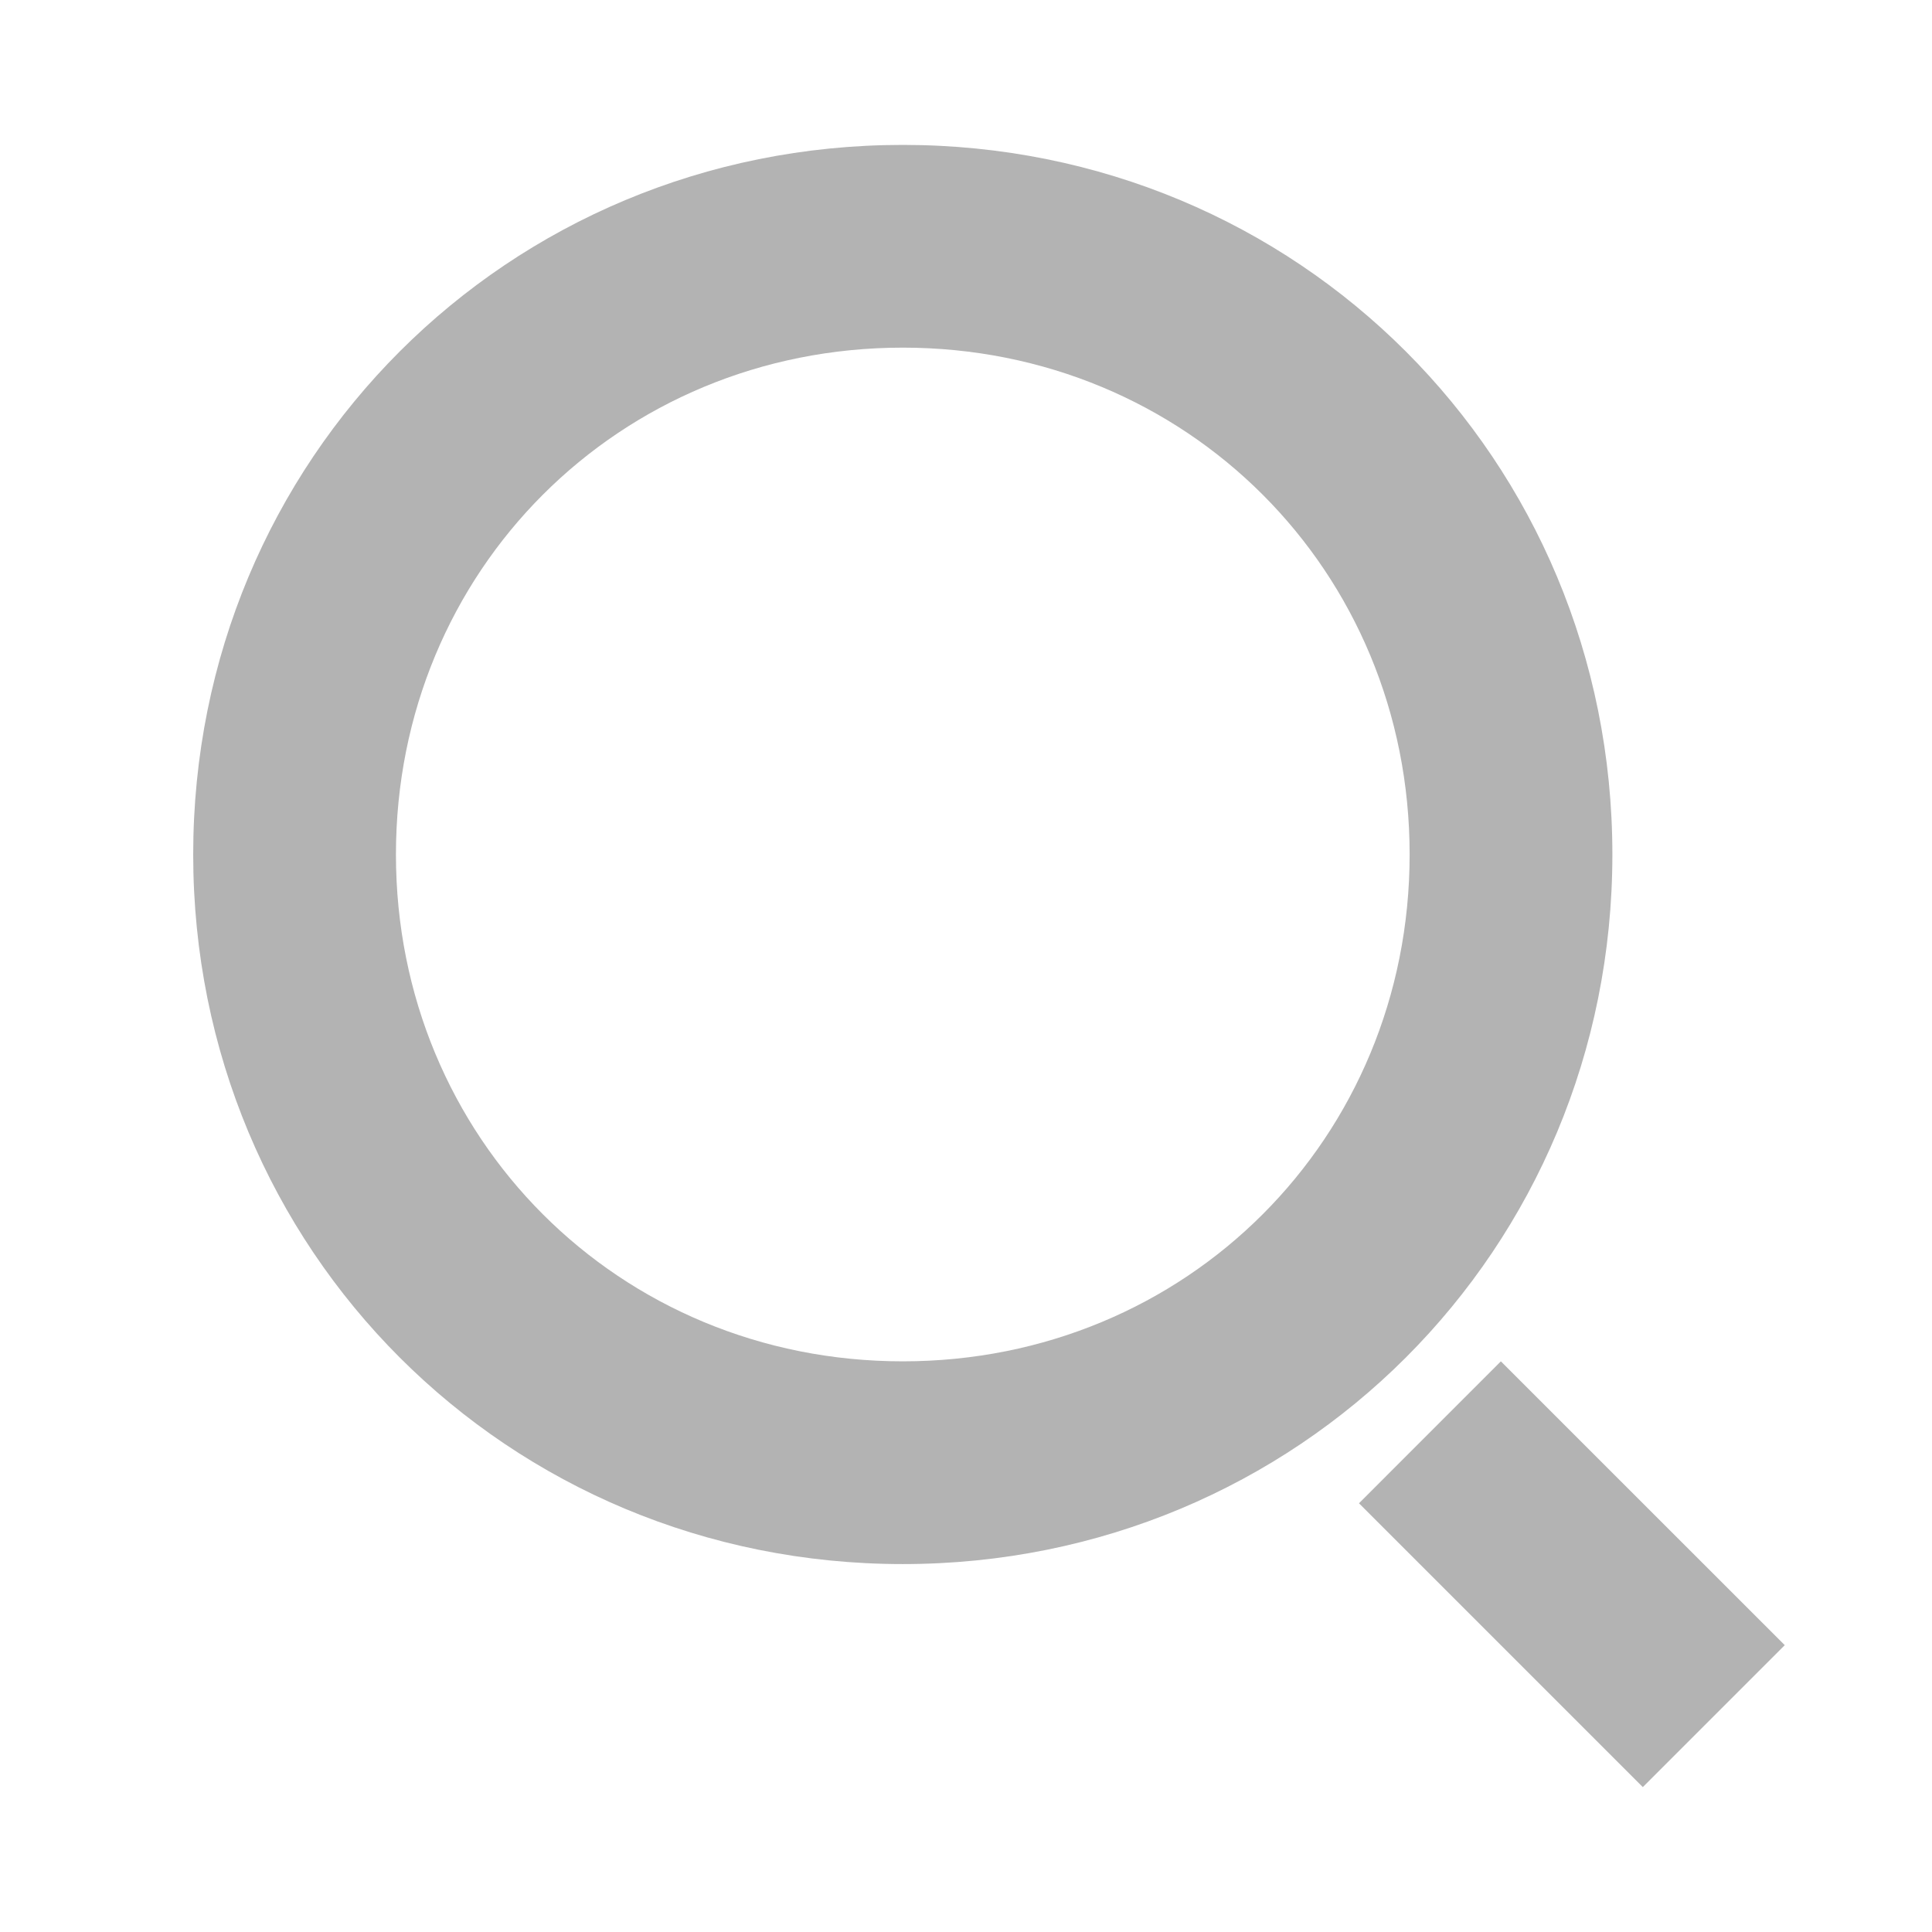 <svg xmlns="http://www.w3.org/2000/svg" xmlns:xlink="http://www.w3.org/1999/xlink" width="32" height="32" fill="none" version="1.1" viewBox="0 0 32 32"><g style="mix-blend-mode:passthrough"><g><g style="mix-blend-mode:passthrough"><g><g style="mix-blend-mode:passthrough"><rect width="32" height="32" x="0" y="0" fill="#000" fill-opacity="0" rx="0"/></g><g style="mix-blend-mode:passthrough"><path fill="#000" fill-opacity=".3" fill-rule="evenodd" d="M3.2,14.153C3.2,20.701,8.405,25.906,14.953,25.906C21.501,25.906,26.706,20.701,26.706,14.153C26.706,7.605,21.501,2.4,14.953,2.4C8.405,2.4,3.2,7.605,3.2,14.153ZM14.953,22.548C19.654,22.548,23.348,18.854,23.348,14.153C23.348,9.452,19.654,5.758,14.953,5.758C10.252,5.758,6.558,9.452,6.558,14.153C6.558,18.854,10.252,22.548,14.953,22.548ZM24.859,22.548L29.561,27.249L27.21,29.6L22.509,24.899L24.859,22.548Z"/></g></g></g></g></g></svg>